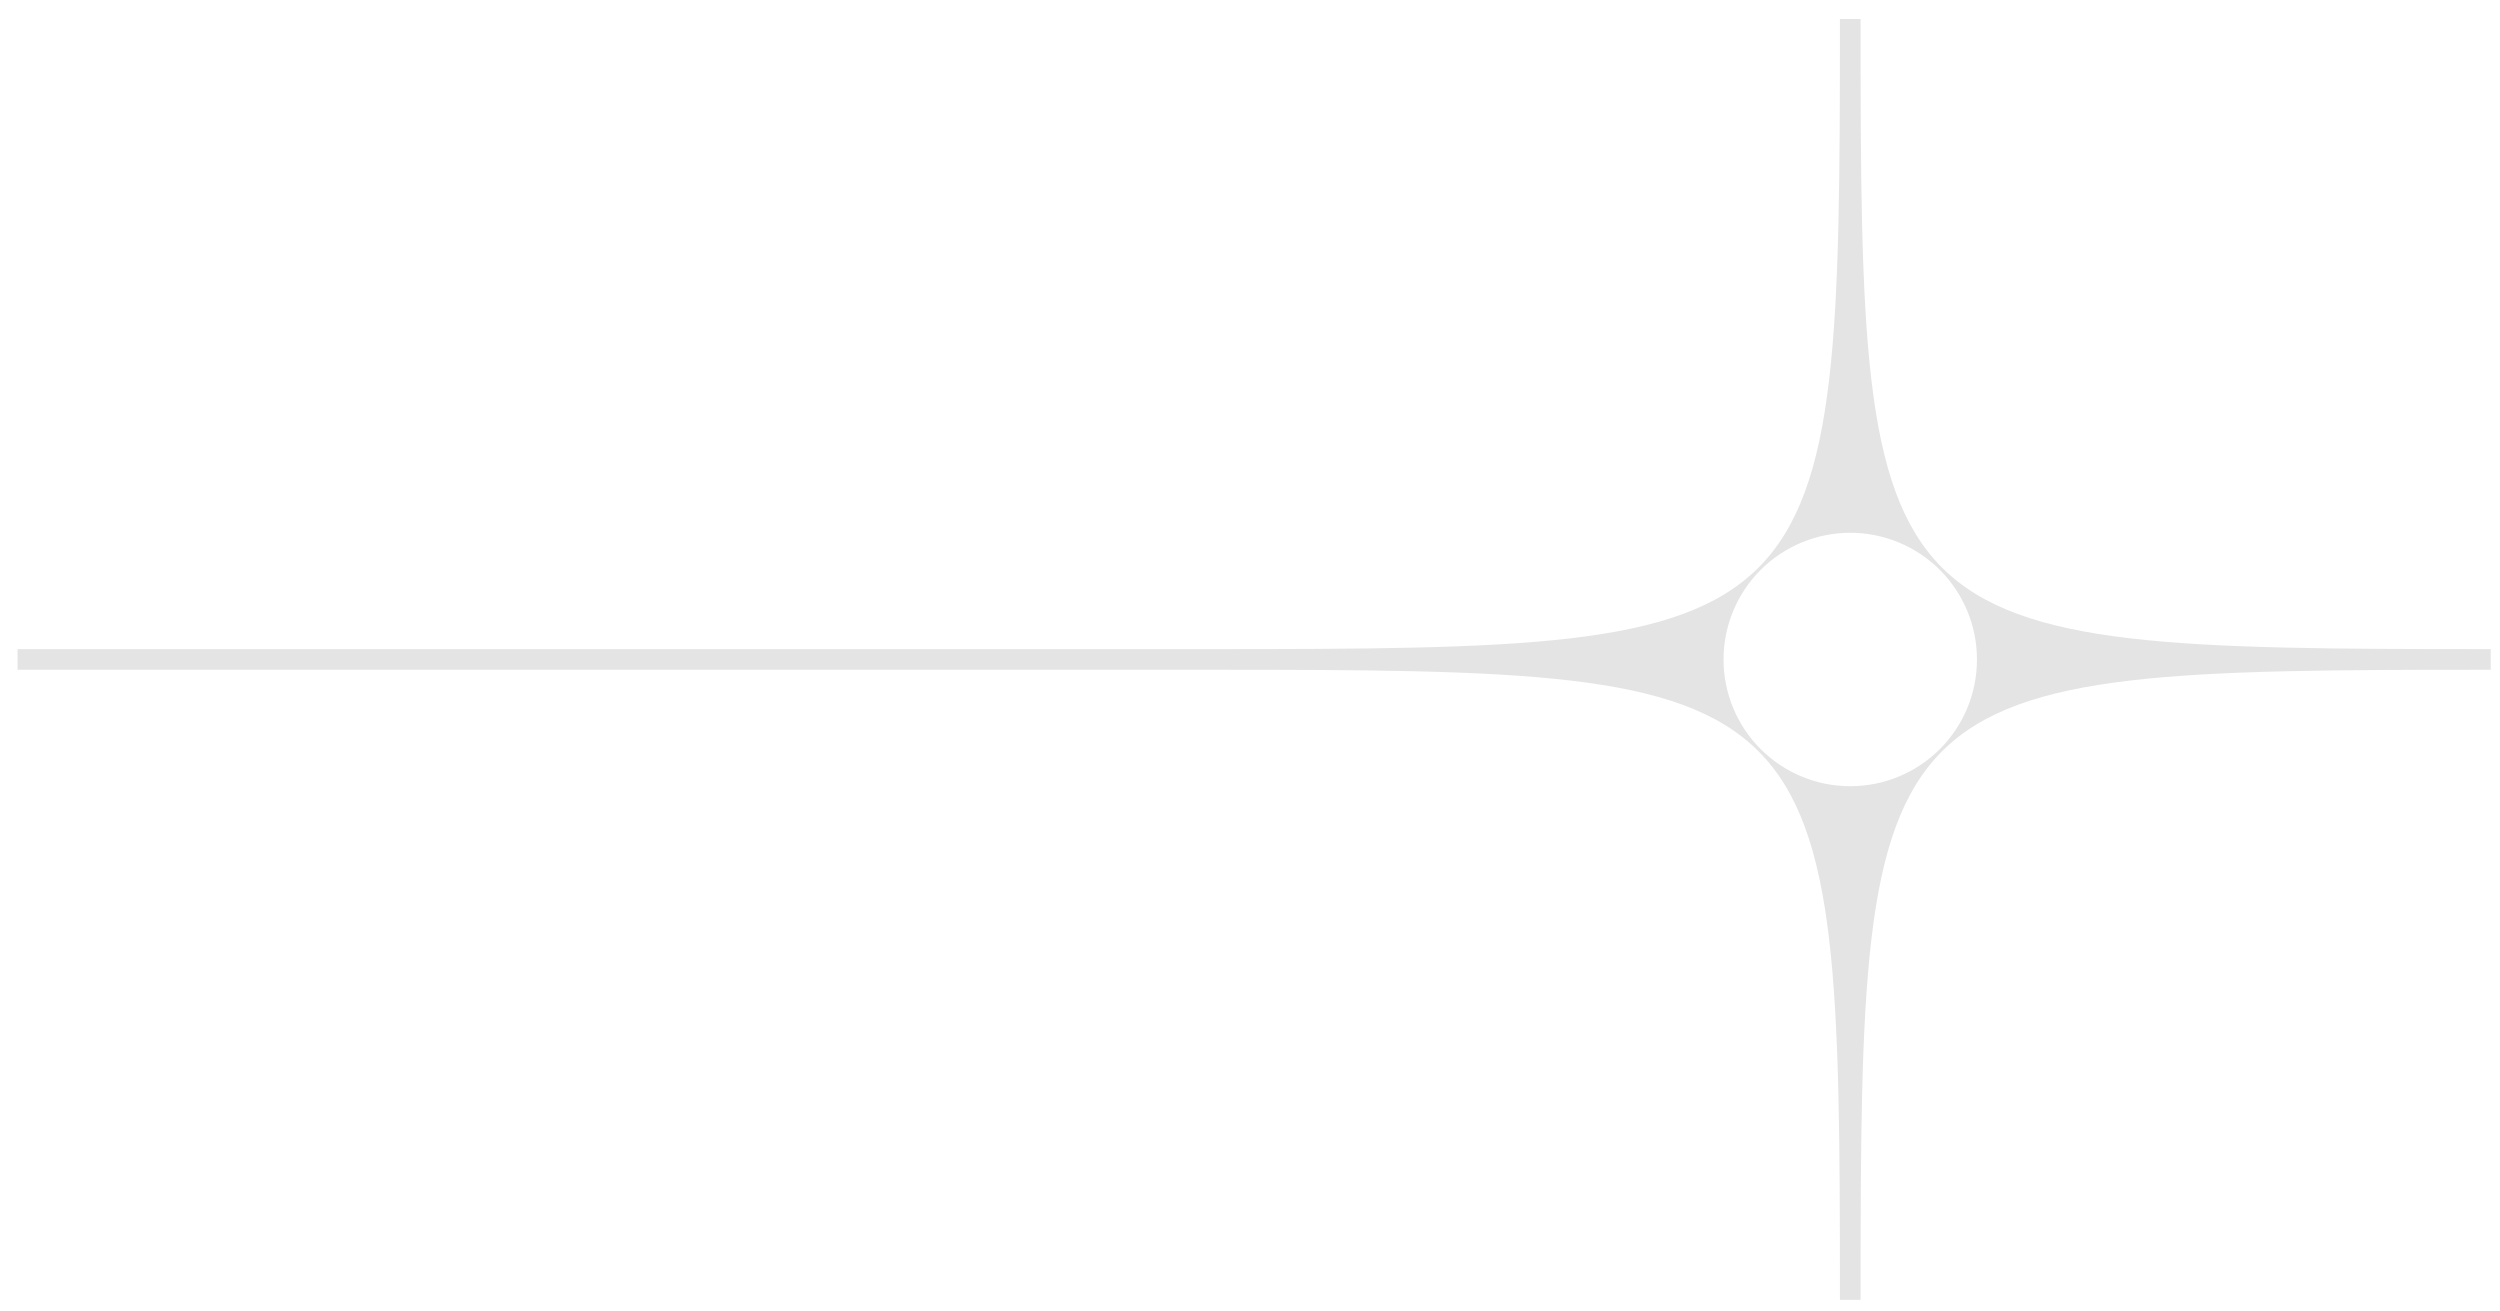 <svg width="122" height="64" viewBox="0 0 122 64" fill="none" xmlns="http://www.w3.org/2000/svg">
<path d="M121.546 32.684V31.677C91.146 31.677 90.796 31.323 90.796 0.927H89.789C89.789 31.327 89.435 31.677 59.04 31.677H0.856V32.684H59.04C89.434 32.684 89.789 33.038 89.789 63.433H90.796C90.8 33.039 91.15 32.684 121.546 32.684ZM84.109 32.184C84.109 30.544 84.76 28.971 85.92 27.811C87.08 26.652 88.653 26 90.293 26C91.932 26 93.505 26.652 94.665 27.811C95.825 28.971 96.476 30.544 96.476 32.184C96.476 33.824 95.825 35.397 94.665 36.557C93.505 37.716 91.932 38.367 90.293 38.367C88.653 38.367 87.08 37.716 85.92 36.557C84.76 35.397 84.109 33.824 84.109 32.184Z" fill="#E4E4E5"/>
</svg>
